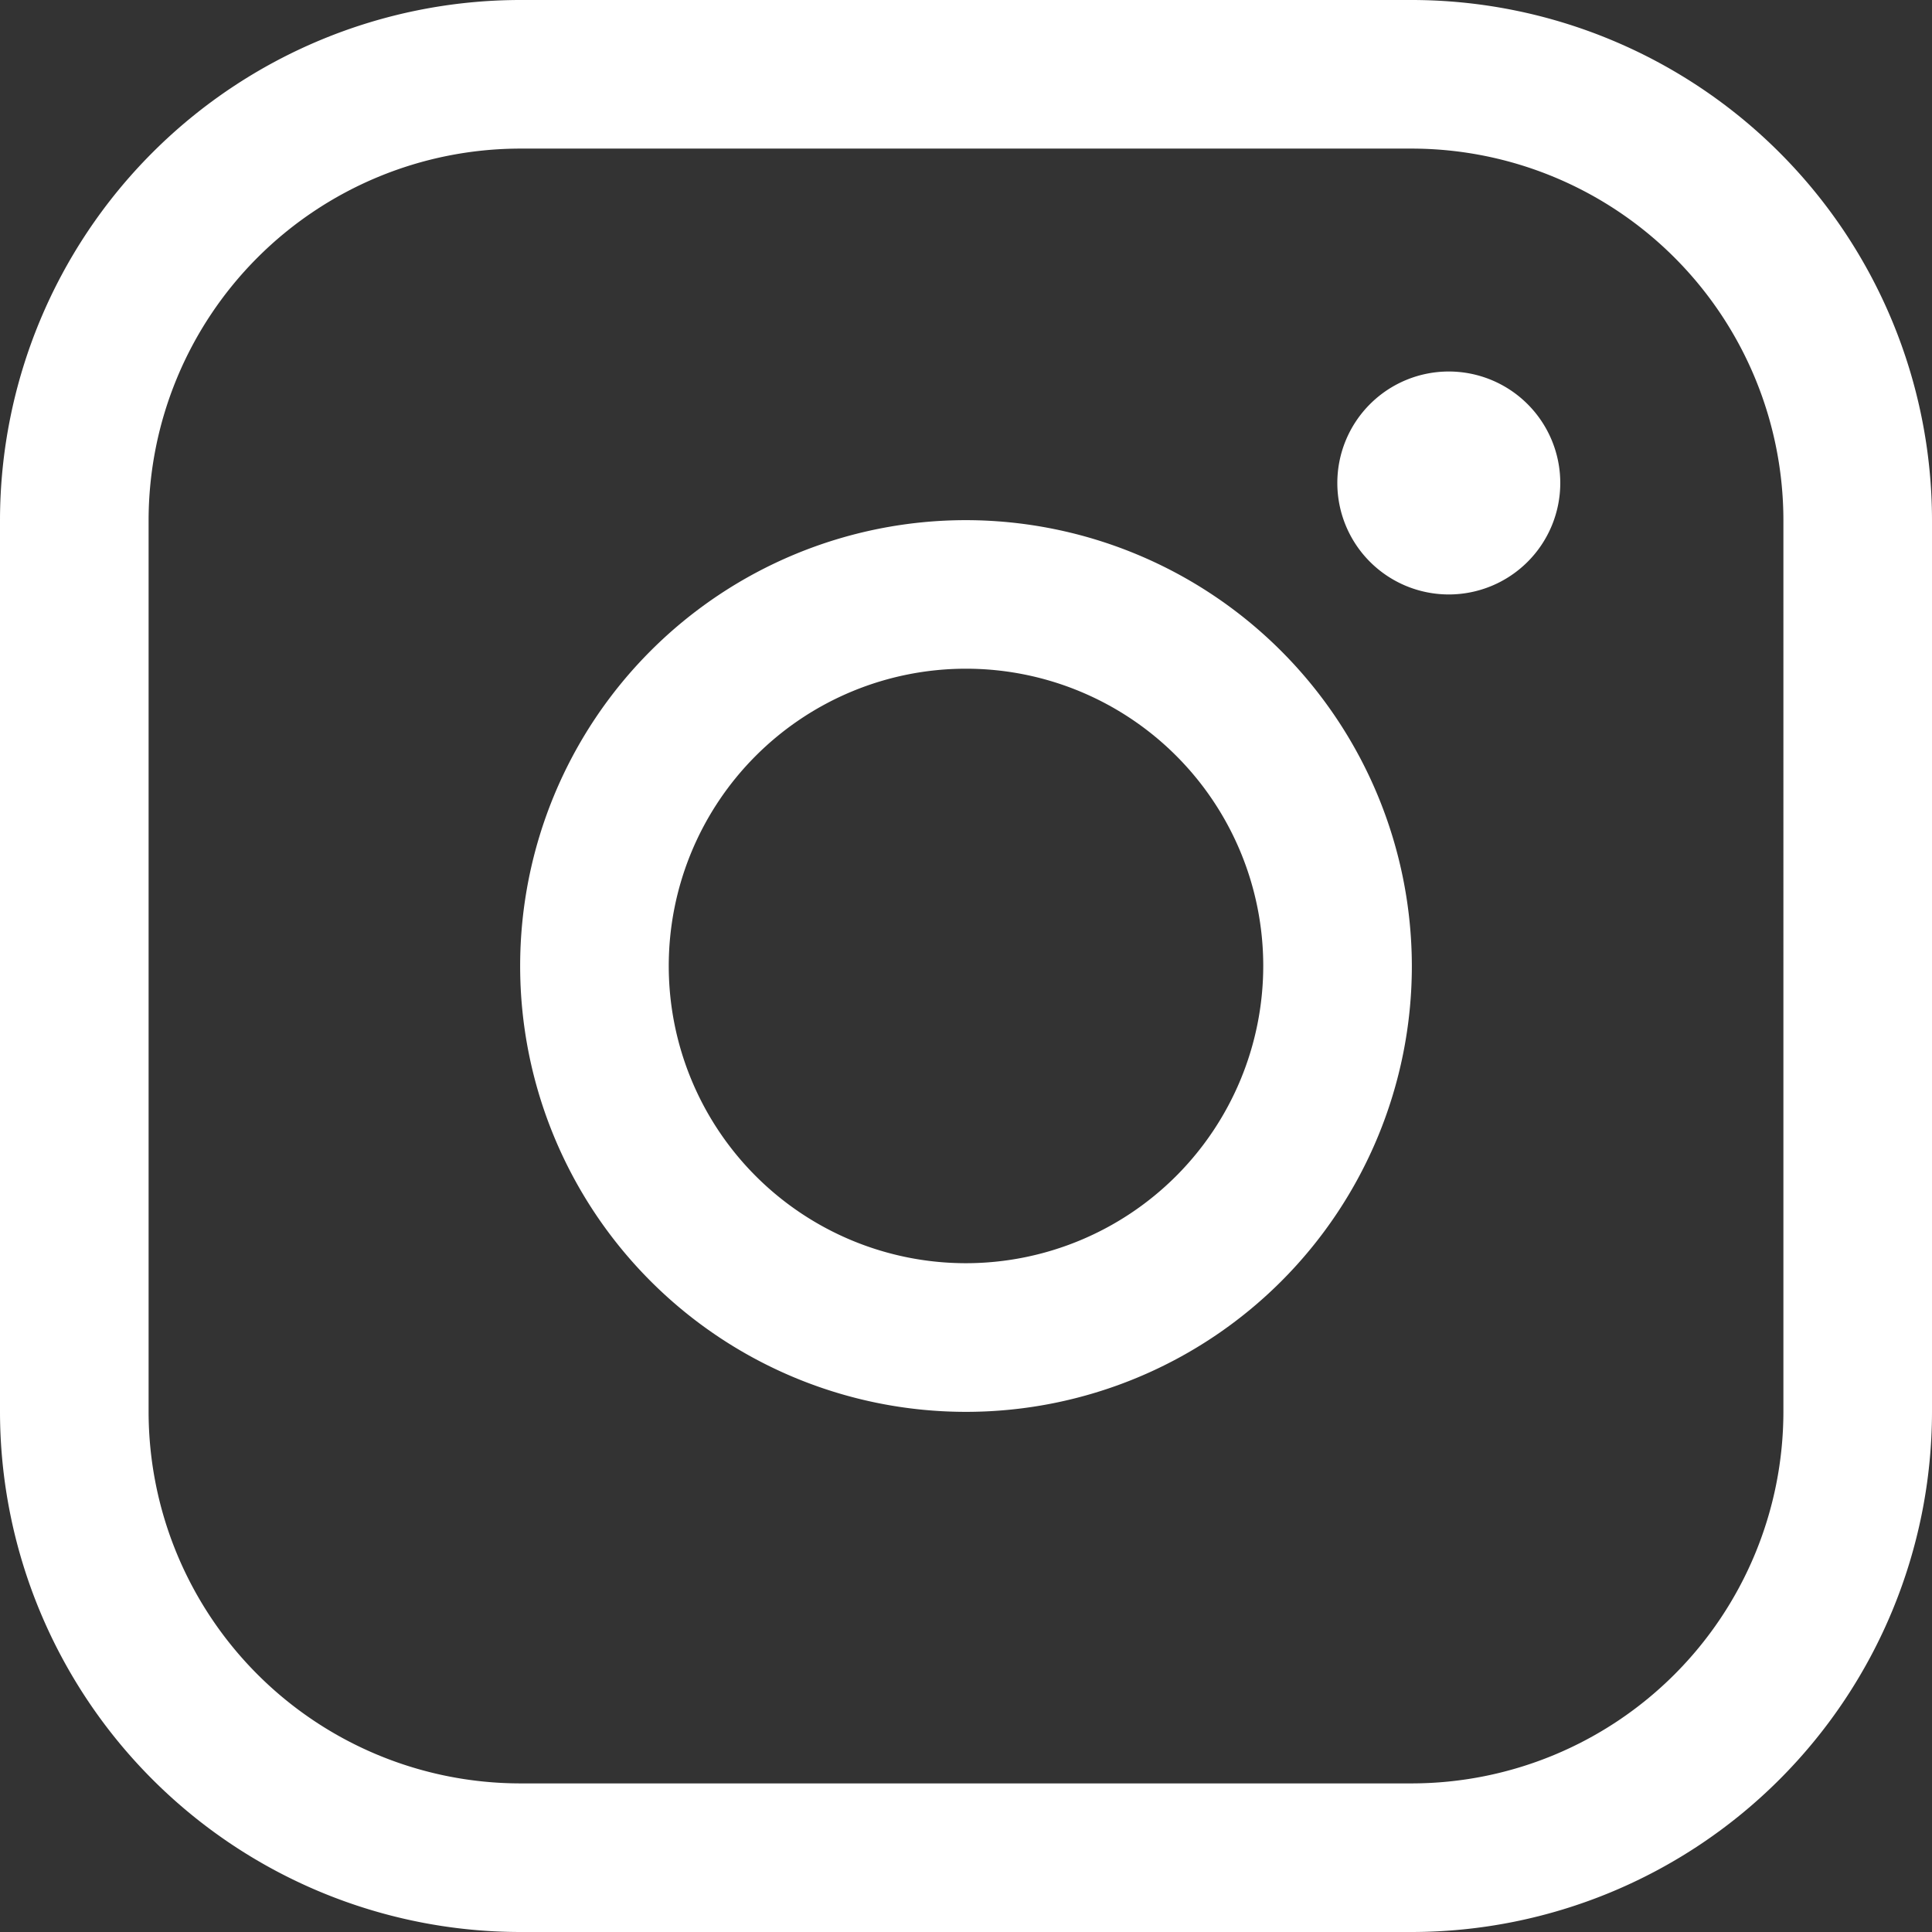 <svg xmlns="http://www.w3.org/2000/svg" width="43.71" height="43.71" viewBox="0 0 43.71 43.71">
  <rect x="0" y="0" width="43.71" height="43.71" fill="#333333" stroke="none"/>
  <path id="instagram" d="M34.942,3H14.768A11.781,11.781,0,0,0,3,14.768V34.942A11.781,11.781,0,0,0,14.768,46.71H34.942A11.781,11.781,0,0,0,46.71,34.942V14.768A11.781,11.781,0,0,0,34.942,3Zm8.406,31.942a8.415,8.415,0,0,1-8.406,8.406H14.768a8.415,8.415,0,0,1-8.406-8.406V14.768a8.415,8.415,0,0,1,8.406-8.406H34.942a8.415,8.415,0,0,1,8.406,8.406ZM24.855,14.768A10.087,10.087,0,1,0,34.942,24.855,10.1,10.1,0,0,0,24.855,14.768Zm0,16.811a6.725,6.725,0,1,1,6.725-6.725A6.731,6.731,0,0,1,24.855,31.579ZM38.3,13.927a2.522,2.522,0,1,1-2.522-2.522A2.523,2.523,0,0,1,38.3,13.927Z" transform="translate(-3 -3)" fill="#fff"/>
</svg>
